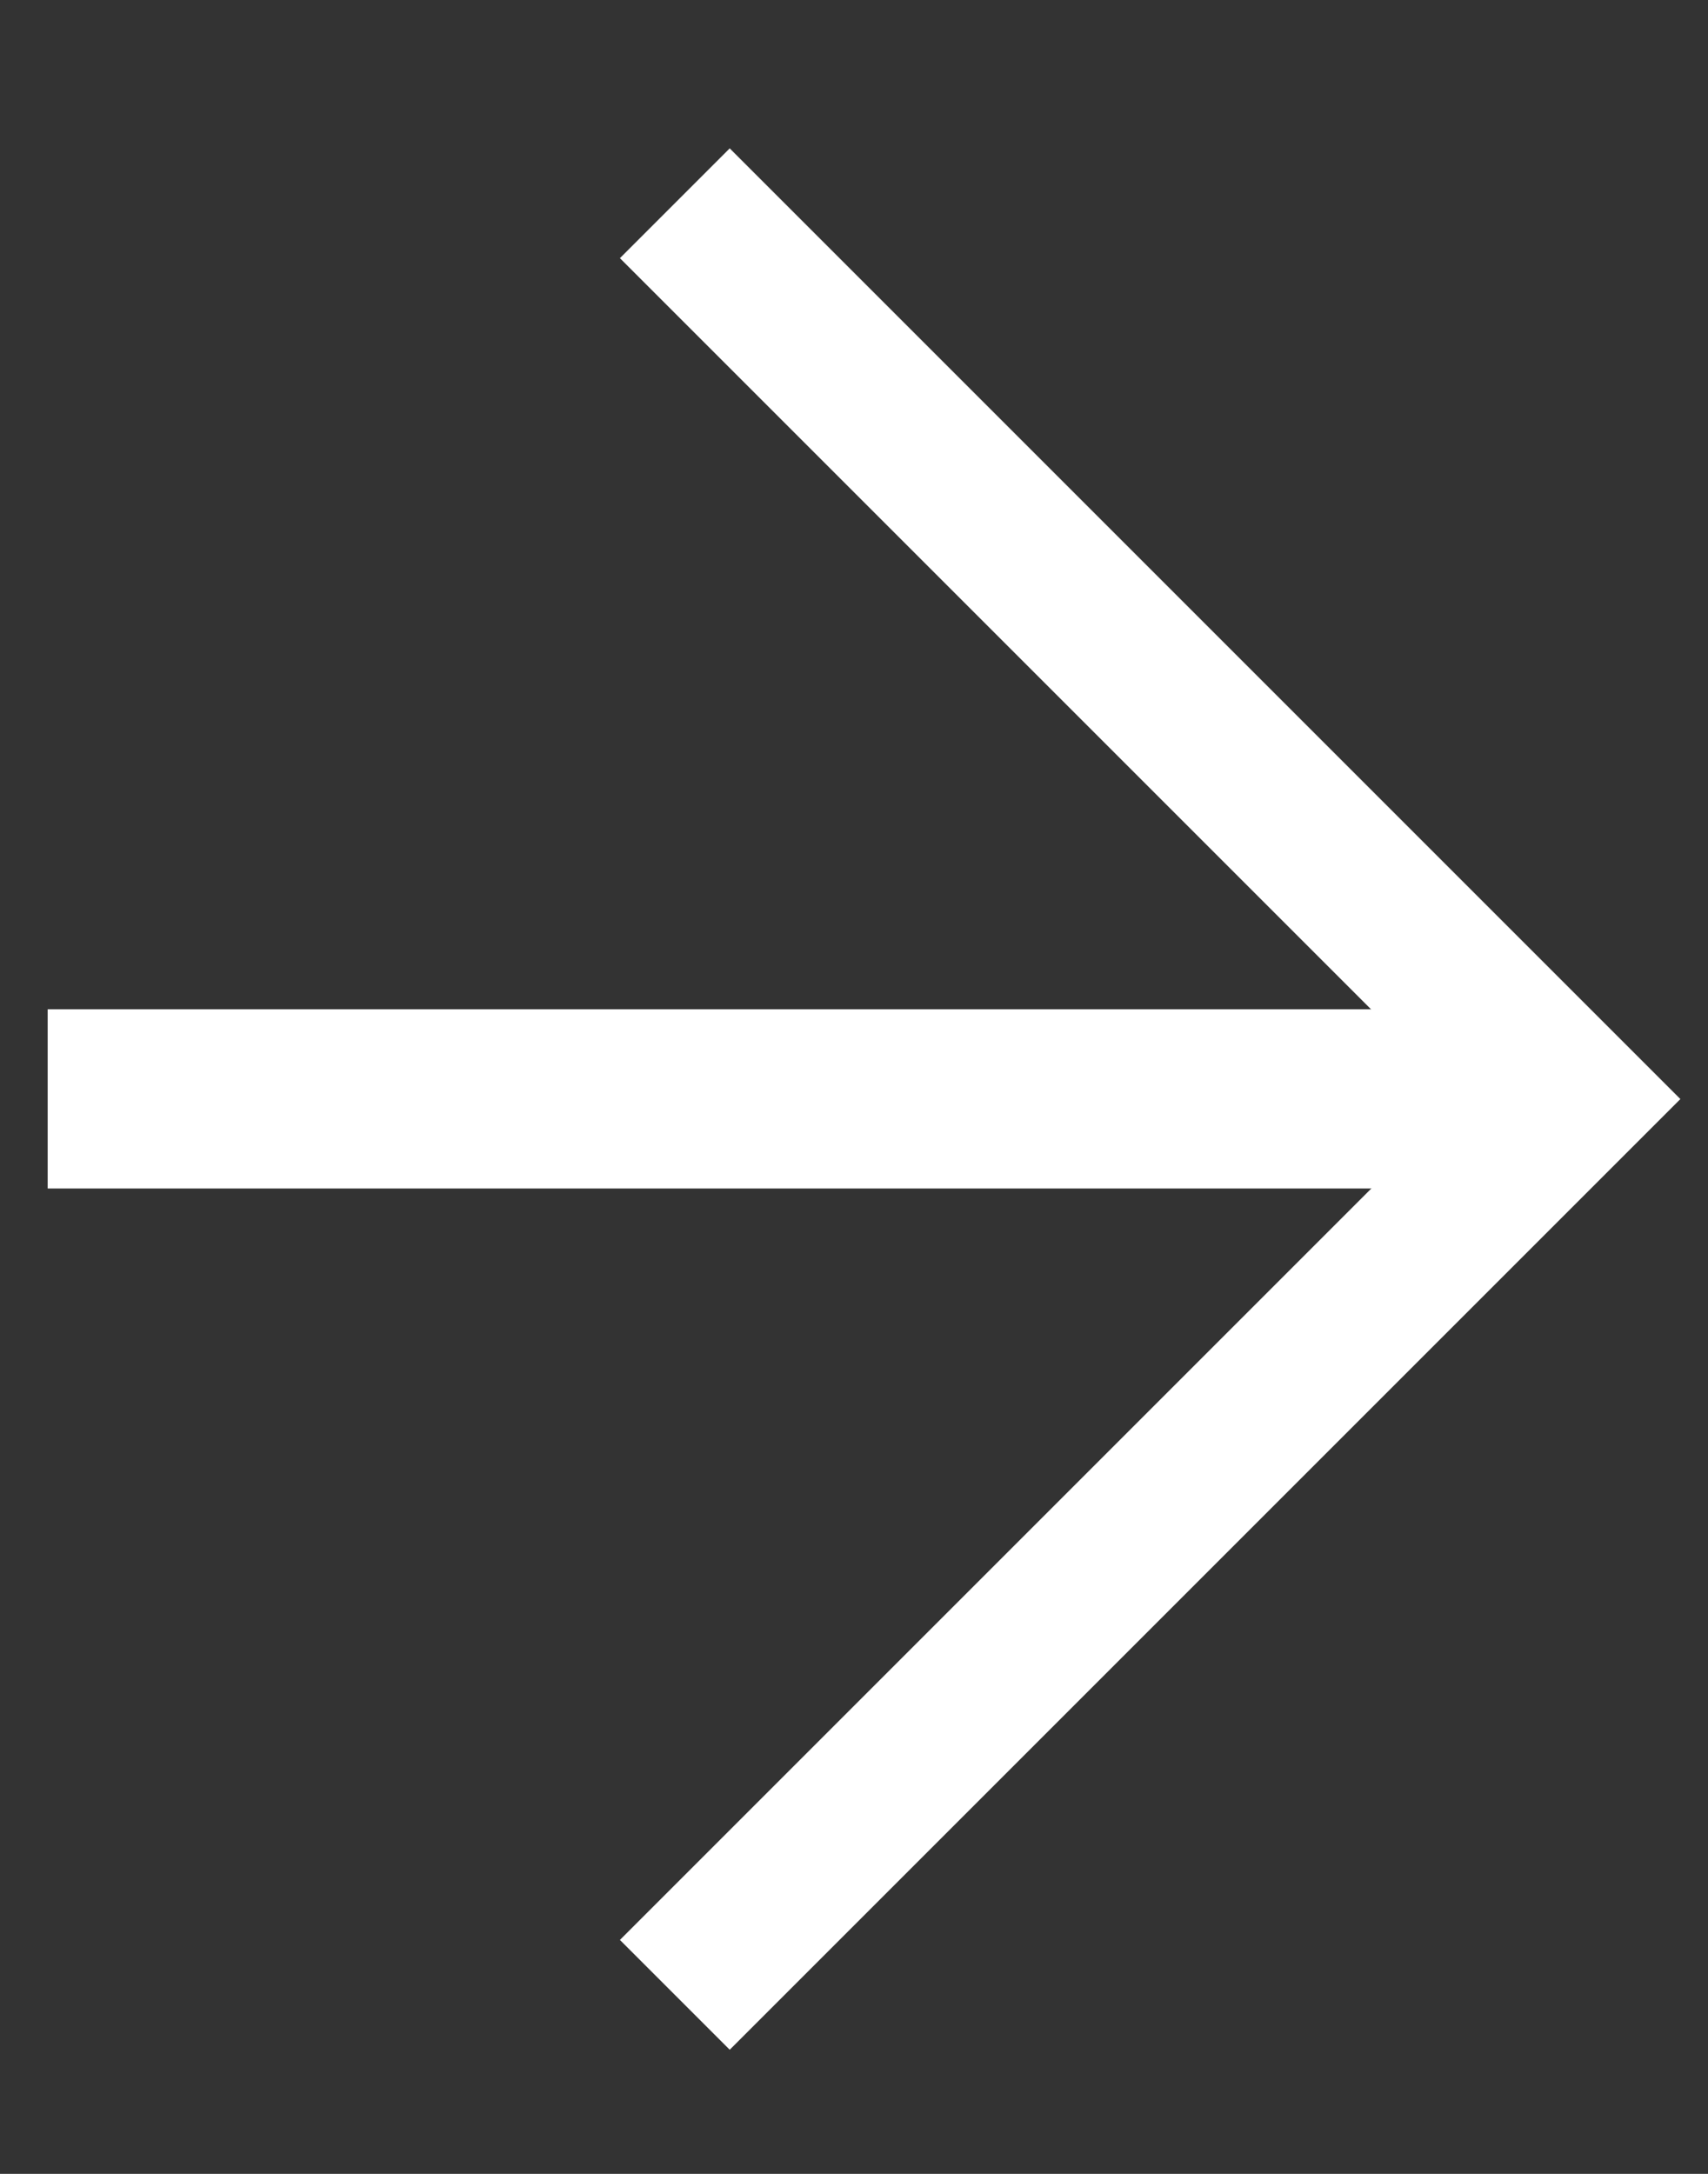 <svg width="11" height="14" viewBox="0 0 11 14" fill="none" xmlns="http://www.w3.org/2000/svg">
<rect x="0" y="0" width="11" height="14" fill="#333333" stroke="none"/>
<rect x="9.538" y="6.5" width="1.154" height="9.231" transform="rotate(90 9.538 6.5)" fill="white"/>
<path d="M4.346 1.309L10.115 7.078L4.346 12.847" stroke="white"/>
</svg>
